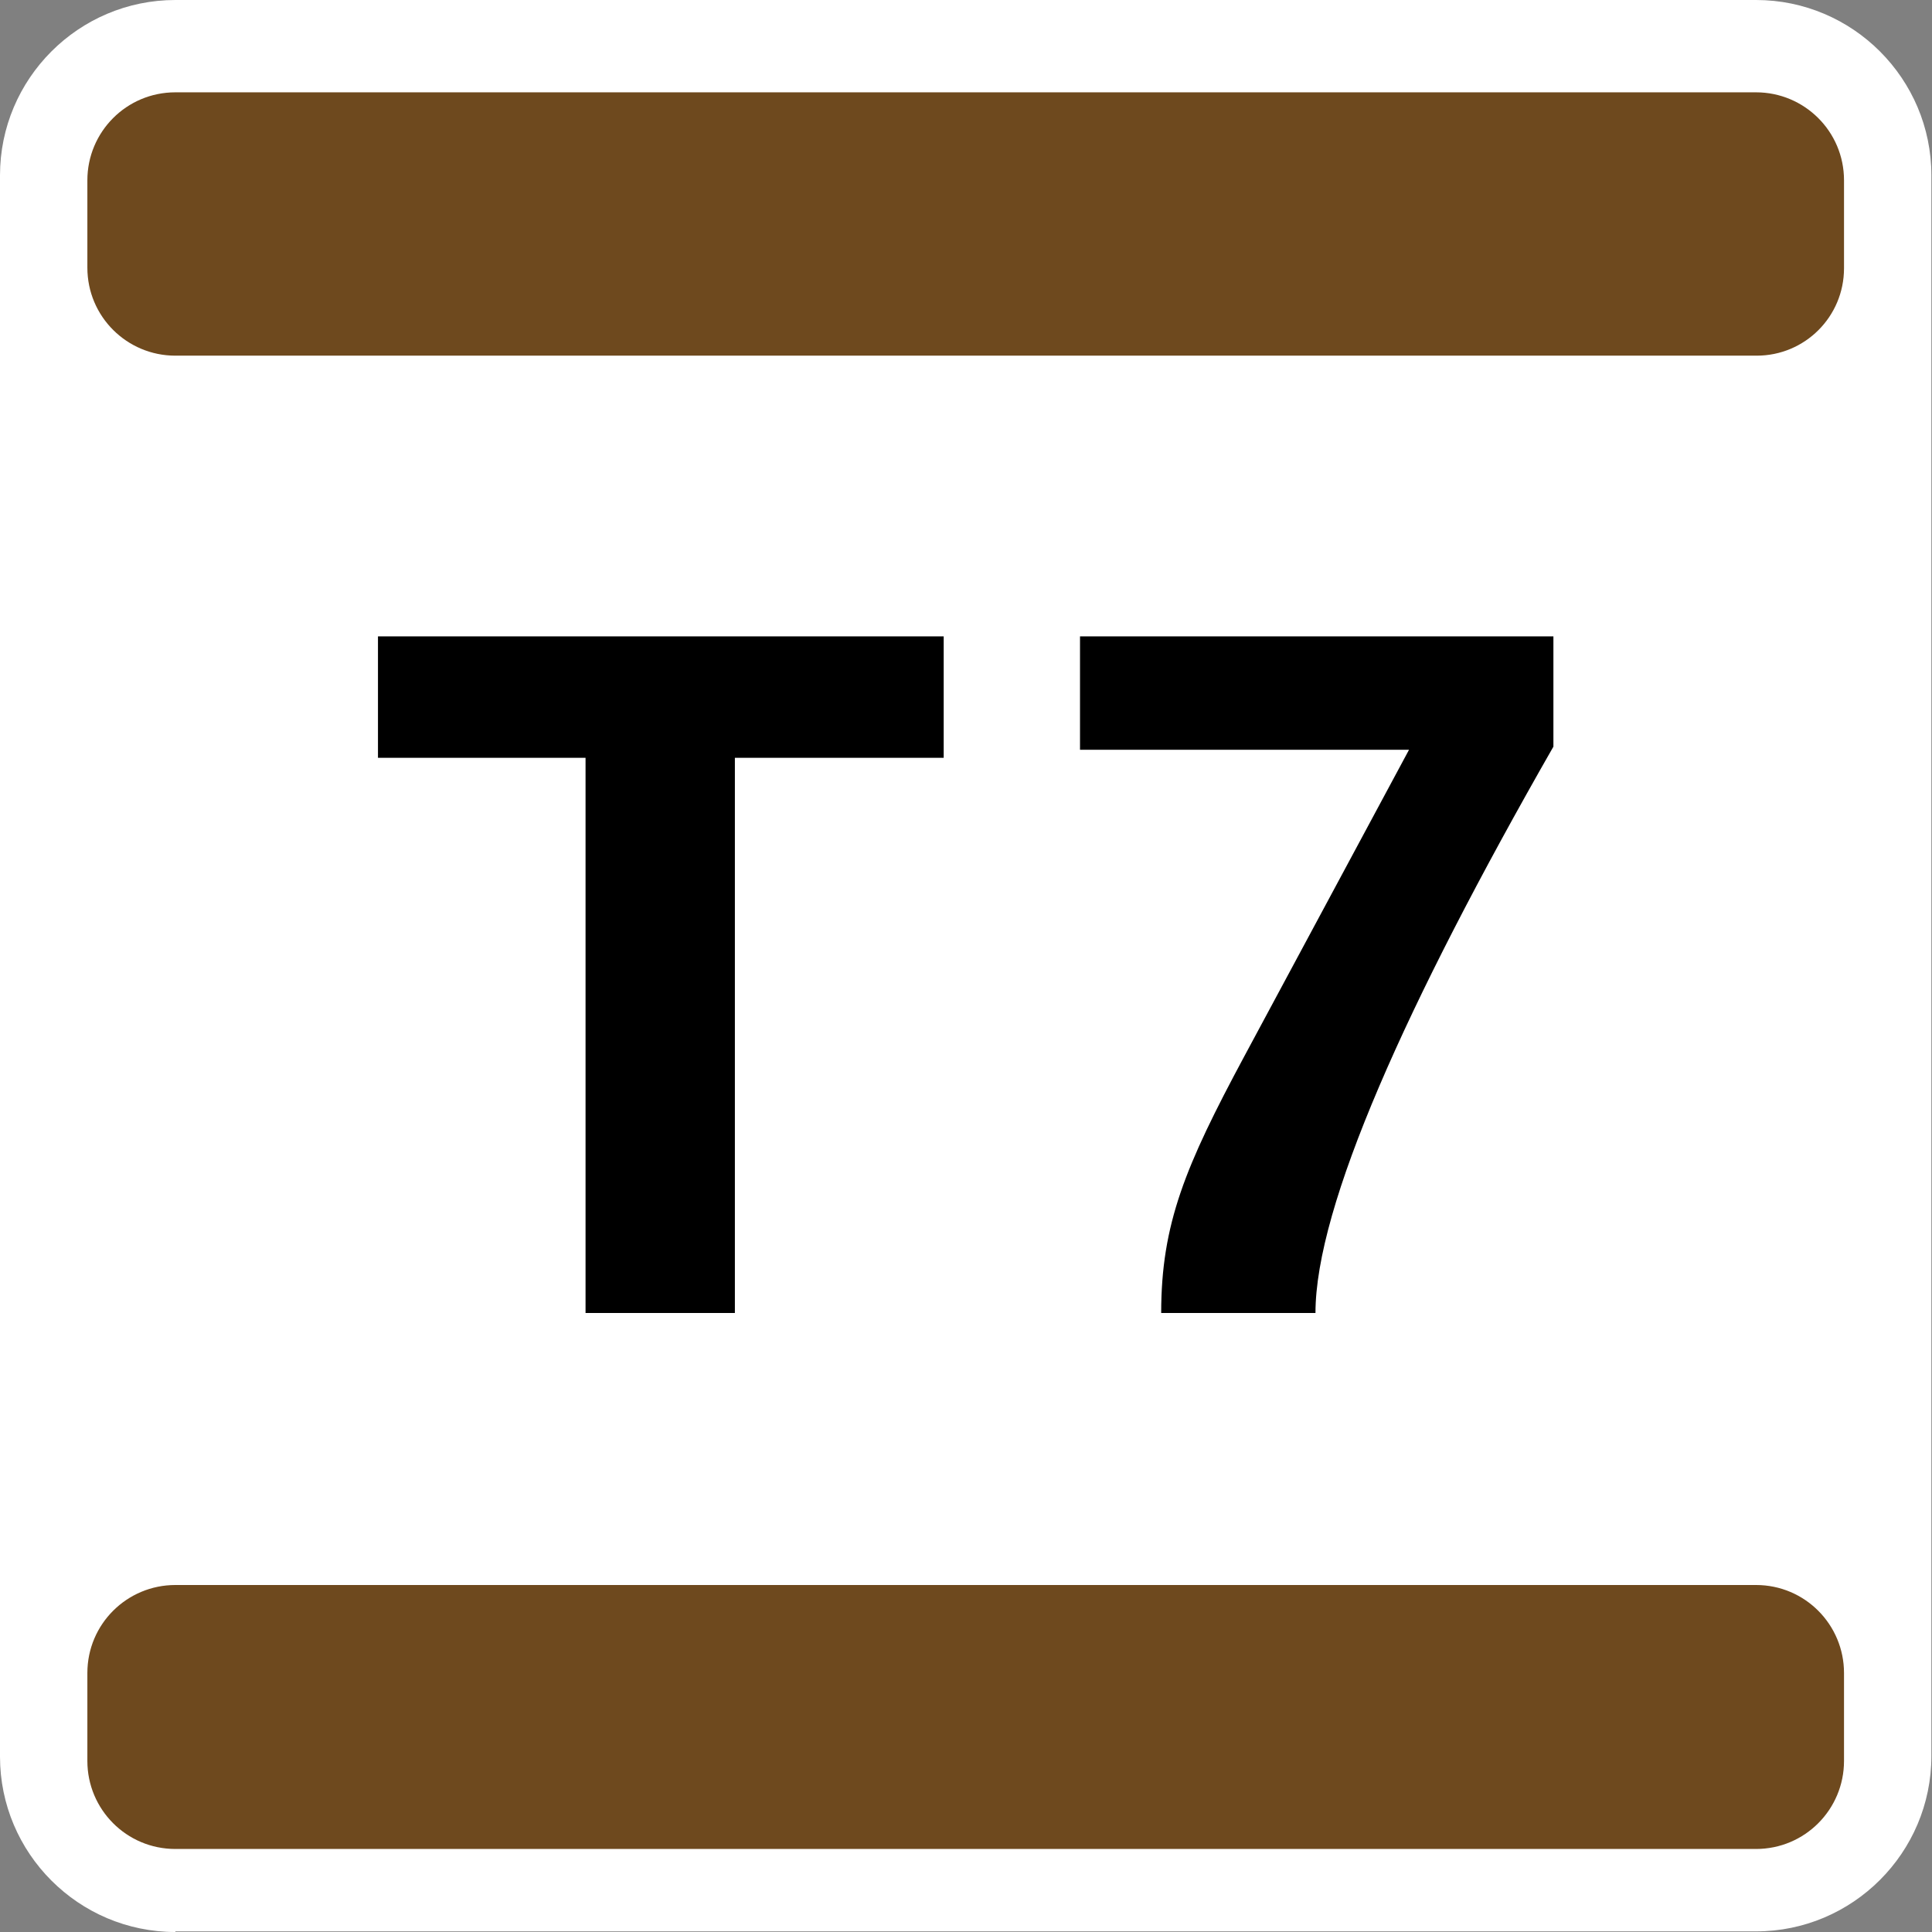 <?xml version="1.0" encoding="utf-8"?>
<!-- Generator: Adobe Illustrator 26.3.1, SVG Export Plug-In . SVG Version: 6.00 Build 0)  -->
<svg version="1.1" id="Layer_1" xmlns="http://www.w3.org/2000/svg" xmlns:xlink="http://www.w3.org/1999/xlink" x="0px" y="0px"
	 viewBox="0 0 311.8 311.8" style="enable-background:new 0 0 311.8 311.8;" xml:space="preserve">
<rect x="0" y="0" width="311.8" height="311.8" fill="#808080" stroke="none"/>
<style type="text/css">
	.st0{fill:#FFFFFF;}
	.st1{fill:#6E491E;}
</style>
<g>
	<path class="st0" d="M28.3,311.8C12.7,311.8,0,299.1,0,283.5V28.3C0,12.7,12.7,0,28.3,0h255.1c15.6,0,28.3,12.7,28.3,28.3v255.1
		c0,15.6-12.7,28.3-28.3,28.3H28.3z"/>
	<path d="M118.6,122.3v89.6H94.5v-89.6H61v-19.6h91.3v19.6H118.6z M212.3,211.9h-24.9c0-14.4,3.9-23.7,13.4-41.4l26.6-49.5h-53.1
		v-18.3h76.4v17.8C226.9,162.1,212.3,194.7,212.3,211.9"/>
	<path class="st1" d="M283.5,57.4H28.3c-7.8,0-14.2-6.3-14.2-14.2V29.1c0-7.8,6.3-14.2,14.2-14.2h255.1c7.8,0,14.2,6.3,14.2,14.2
		v14.2C297.6,51.1,291.3,57.4,283.5,57.4 M297.6,284.2V270c0-7.8-6.3-14.2-14.2-14.2H28.3c-7.8,0-14.2,6.3-14.2,14.2v14.2
		c0,7.8,6.3,14.2,14.2,14.2h255.1C291.3,298.4,297.6,292,297.6,284.2"/>
</g>
</svg>
